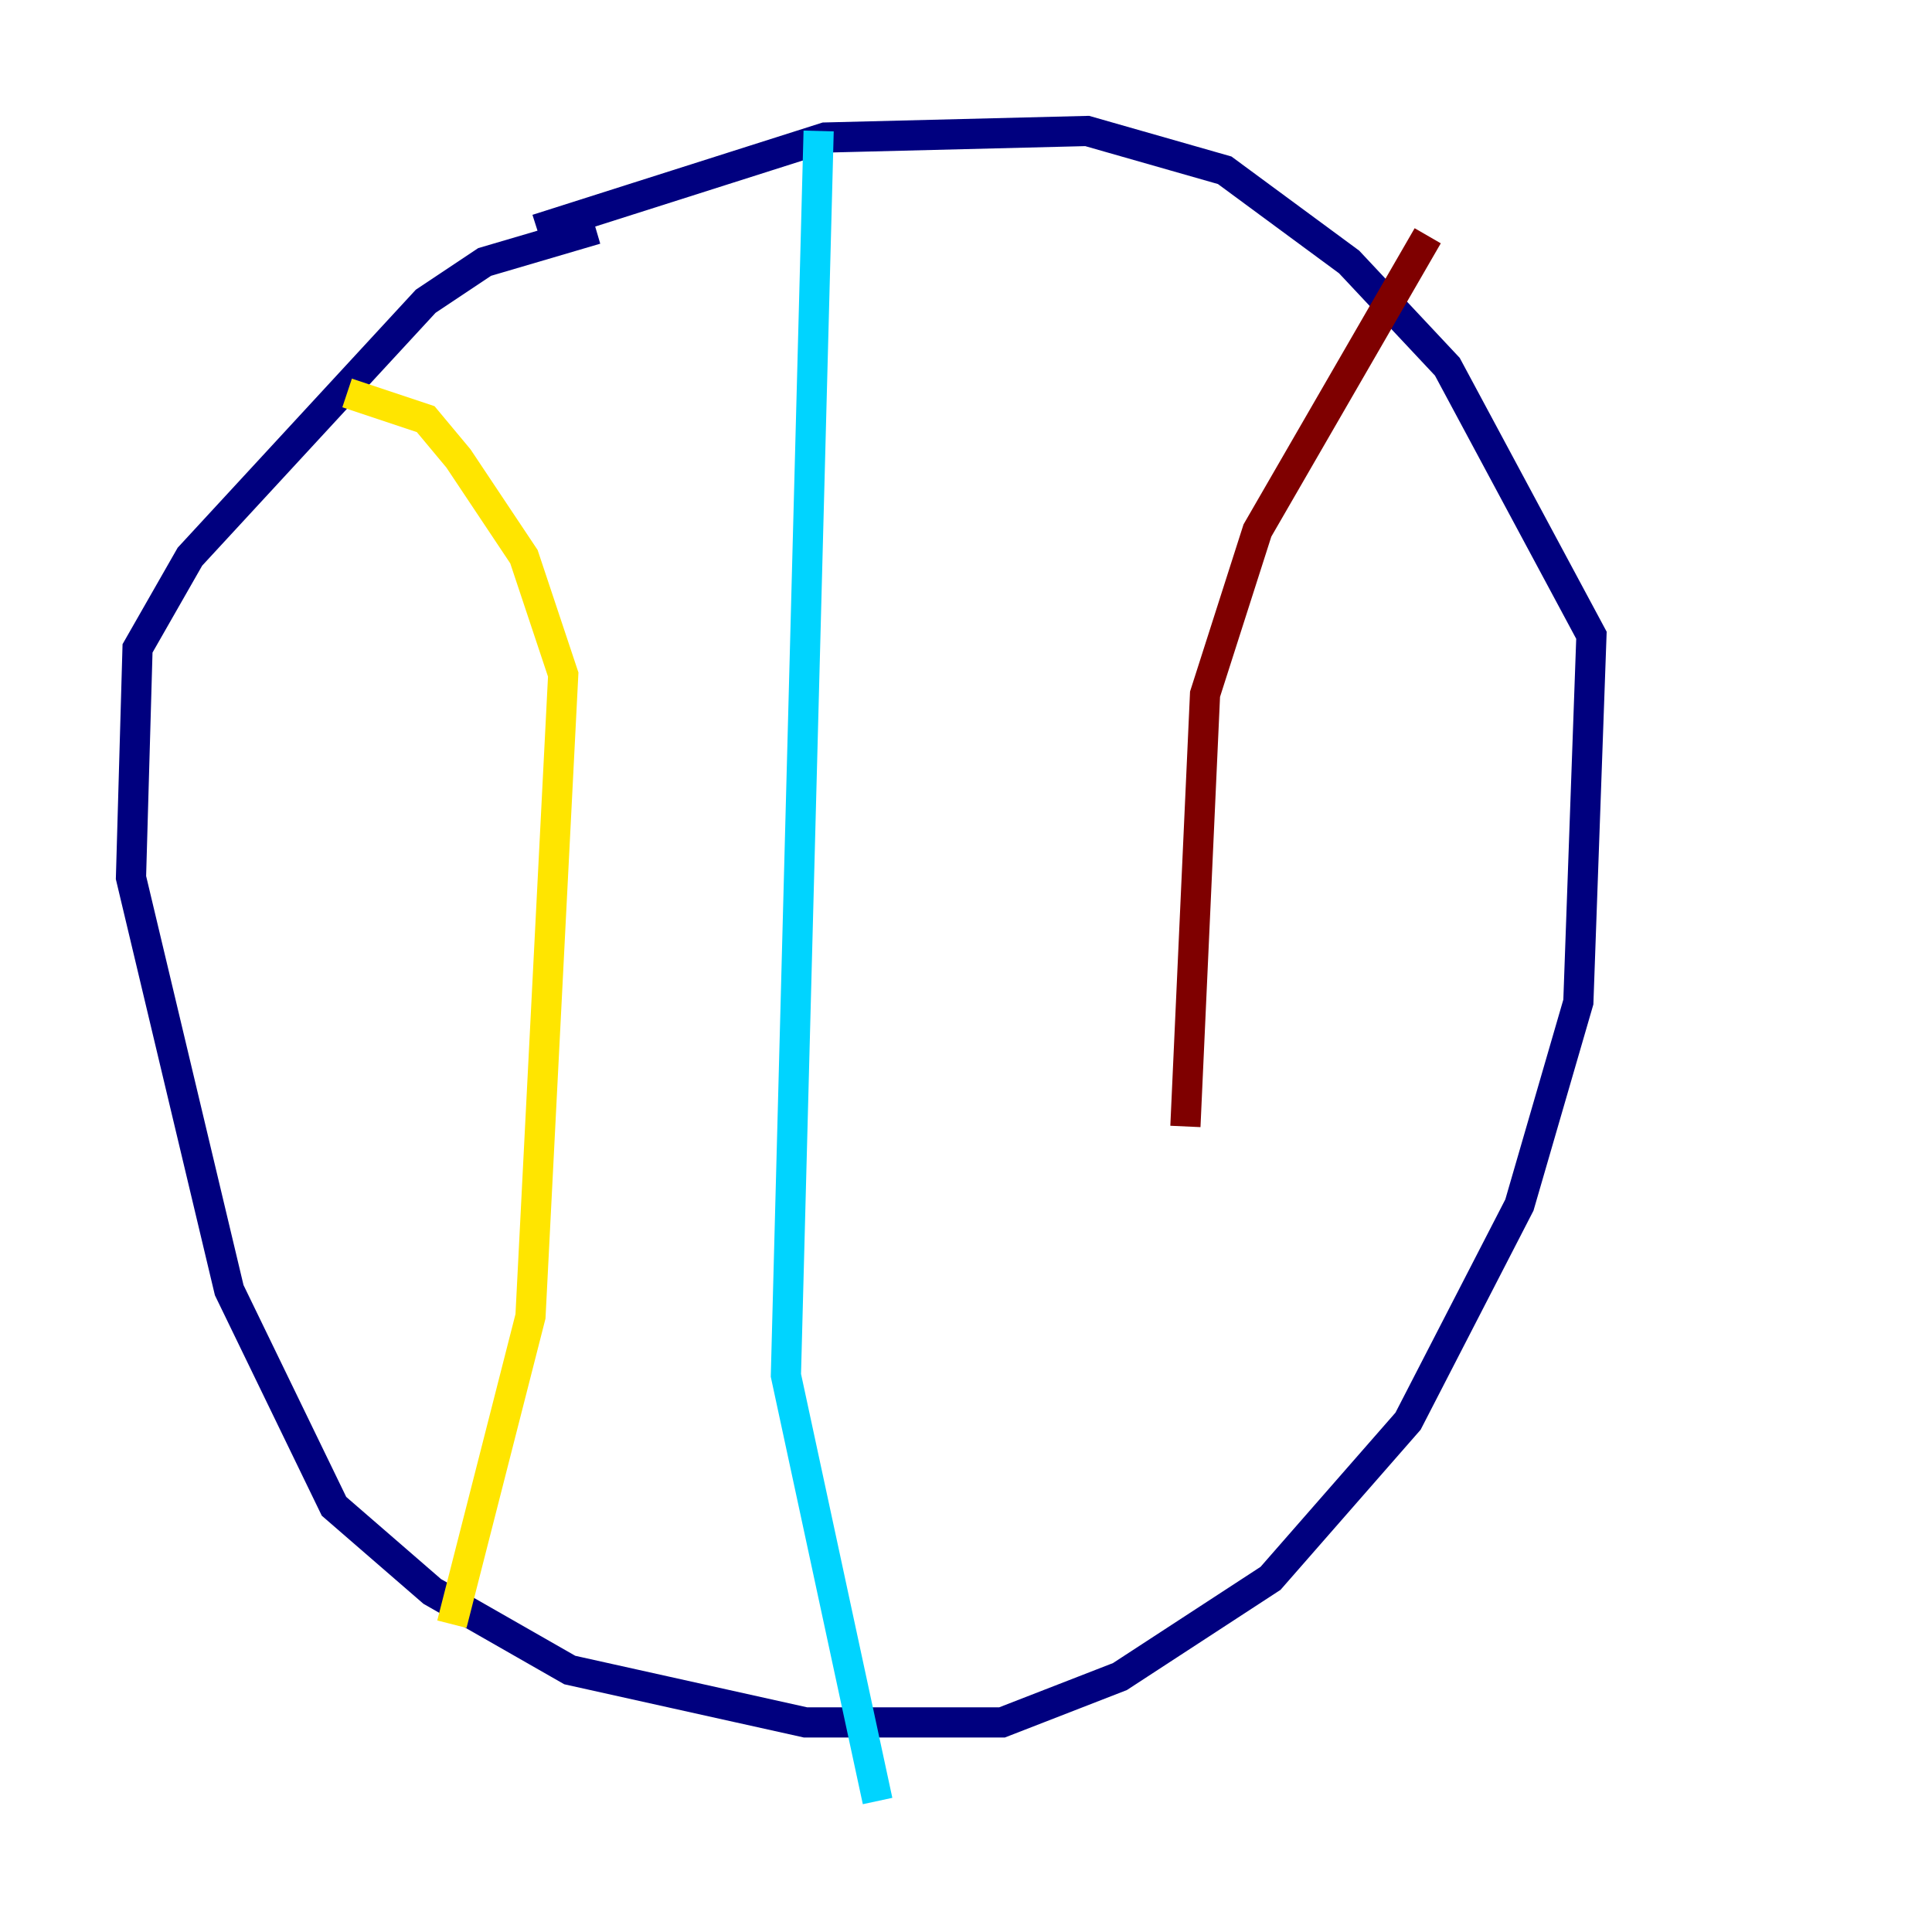 <?xml version="1.0" encoding="utf-8" ?>
<svg baseProfile="tiny" height="128" version="1.2" viewBox="0,0,128,128" width="128" xmlns="http://www.w3.org/2000/svg" xmlns:ev="http://www.w3.org/2001/xml-events" xmlns:xlink="http://www.w3.org/1999/xlink"><defs /><polyline fill="none" points="39.485,15.186 32.108,17.356 28.203,19.959 12.583,36.881 9.112,42.956 8.678,58.142 15.186,85.478 22.129,99.797 28.637,105.437 37.749,110.644 53.37,114.115 66.386,114.115 74.197,111.078 84.176,104.57 93.288,94.156 100.664,79.837 104.57,66.386 105.437,42.088 95.891,24.298 89.383,17.356 81.139,11.281 72.027,8.678 54.671,9.112 35.58,15.186" stroke="#00007f" stroke-width="2" /><polyline fill="none" points="54.237,8.678 52.068,91.119 58.142,119.322" stroke="#00d4ff" stroke-width="2" /><polyline fill="none" points="29.939,107.607 35.146,87.214 37.315,44.691 34.712,36.881 30.373,30.373 28.203,27.77 22.997,26.034" stroke="#ffe500" stroke-width="2" /><polyline fill="none" points="94.59,15.62 83.308,35.146 79.837,45.993 78.536,74.63" stroke="#7f0000" stroke-width="2" /></svg>